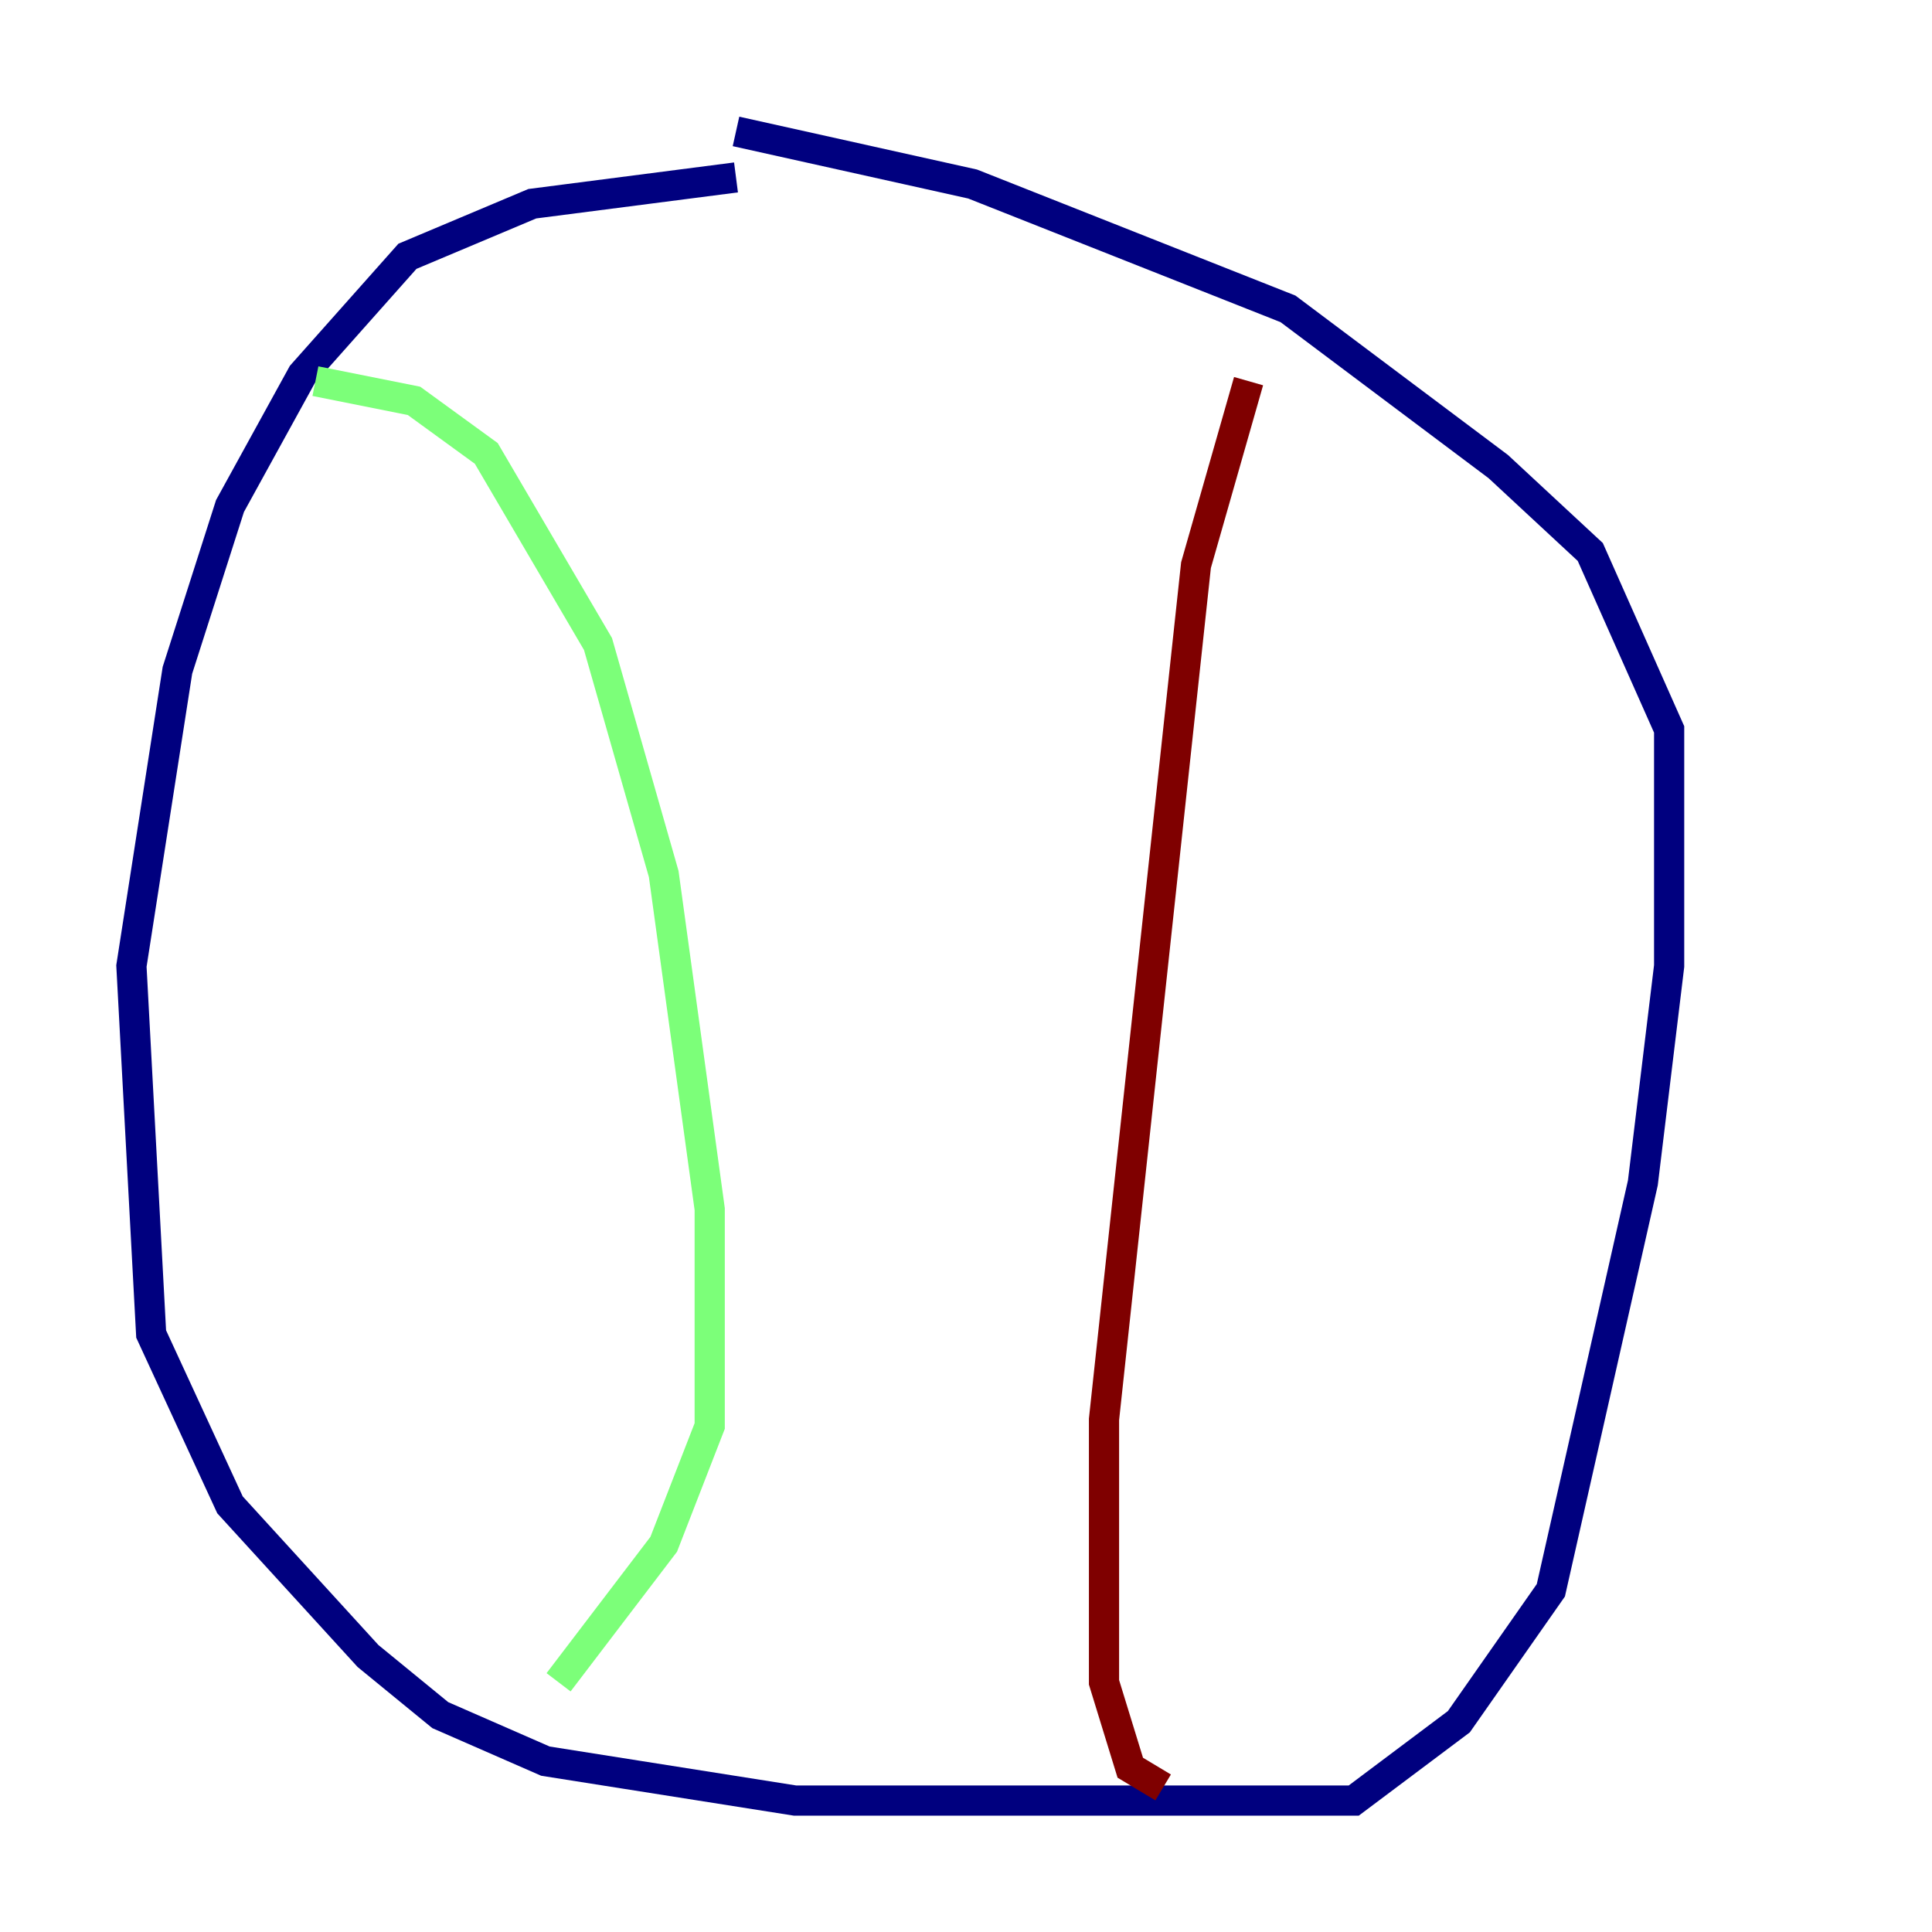 <?xml version="1.0" encoding="utf-8" ?>
<svg baseProfile="tiny" height="128" version="1.2" viewBox="0,0,128,128" width="128" xmlns="http://www.w3.org/2000/svg" xmlns:ev="http://www.w3.org/2001/xml-events" xmlns:xlink="http://www.w3.org/1999/xlink"><defs /><polyline fill="none" points="48.762,11.755 35.265,13.497 26.993,16.98 20.027,24.816 15.238,33.524 11.755,44.408 8.707,64.0 10.014,88.381 15.238,99.701 24.381,109.714 29.17,113.633 36.136,116.68 52.68,119.293 89.687,119.293 96.653,114.068 102.748,105.361 108.844,78.367 110.585,64.0 110.585,48.327 105.361,36.571 99.265,30.912 85.333,20.463 64.435,12.191 48.762,8.707" stroke="#00007f" stroke-width="2" /><polyline fill="none" points="20.898,25.252 27.429,26.558 32.218,30.041 39.619,42.667 43.973,57.905 47.02,80.109 47.02,94.476 43.973,102.313 37.007,111.456" stroke="#7cff79" stroke-width="2" /><polyline fill="none" points="82.721,25.252 79.238,37.442 73.143,94.041 73.143,111.456 74.884,117.116 77.061,118.422" stroke="#7f0000" stroke-width="2" /></svg>